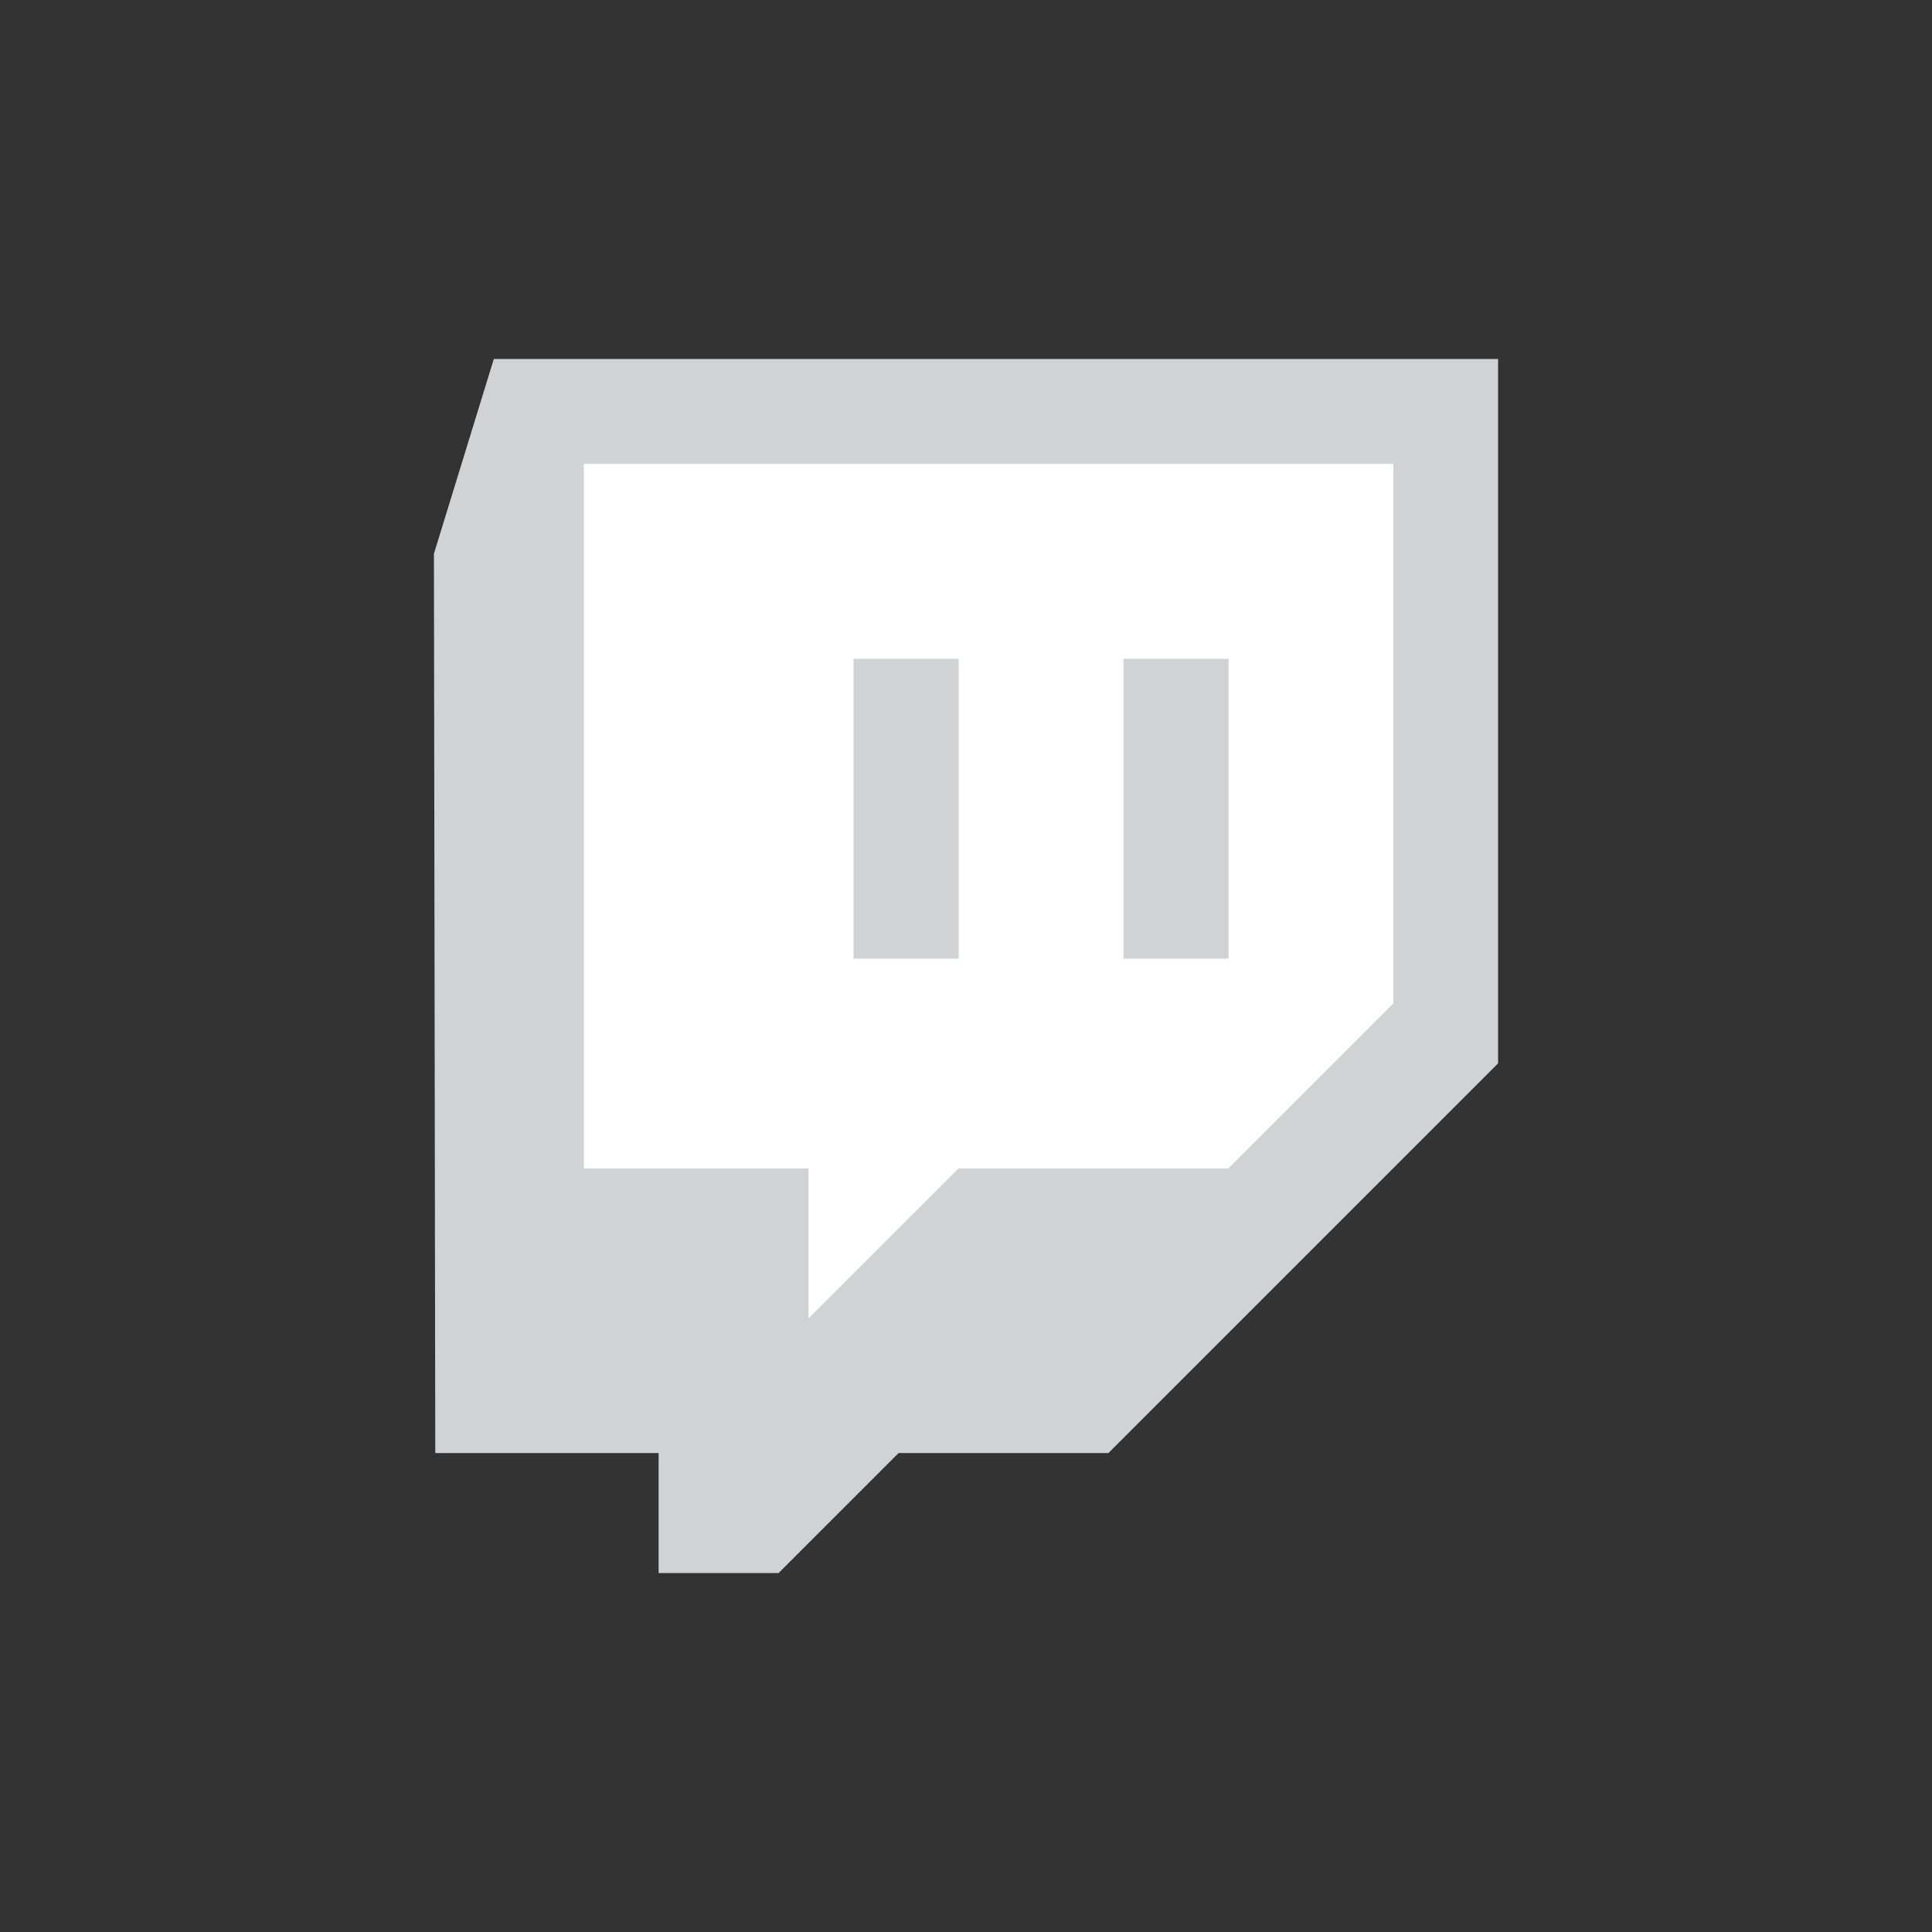 <?xml version="1.0" encoding="utf-8"?>
<!-- Generator: Adobe Illustrator 23.0.1, SVG Export Plug-In . SVG Version: 6.00 Build 0)  -->
<svg version="1.1" id="Layer_1" xmlns="http://www.w3.org/2000/svg" xmlns:xlink="http://www.w3.org/1999/xlink" x="0px" y="0px"
	 viewBox="0 0 1000 1000" style="enable-background:new 0 0 1000 1000;" xml:space="preserve">
<rect x="0" y="0" width="1000" height="1000" fill="#333333" stroke="none"/>
<style type="text/css">
	.st0{fill-rule:evenodd;clip-rule:evenodd;fill:#6441A4;}
	.st1{fill-rule:evenodd;clip-rule:evenodd;}
	.st2{fill-rule:evenodd;clip-rule:evenodd;fill:#D0D2D3;}
	.st3{fill-rule:evenodd;clip-rule:evenodd;fill:#FFFFFF;}
</style>
<g>
	<polygon class="st2" points="255.6,185.8 224.6,286.6 225.3,752.1 340.9,752.1 340.9,814.2 403,814.2 465.1,752.1 573.7,752.1 
		775.4,550.4 775.4,185.8 	"/>
	<polygon class="st3" points="721.2,519.4 635.8,604.8 496.1,604.8 418.5,682.4 418.5,604.8 302.2,604.8 302.2,240.1 721.2,240.1 	
		"/>
	<rect x="581.5" y="341" class="st2" width="54.4" height="155.2"/>
	<rect x="441.8" y="341" class="st2" width="54.4" height="155.2"/>
</g>
</svg>
